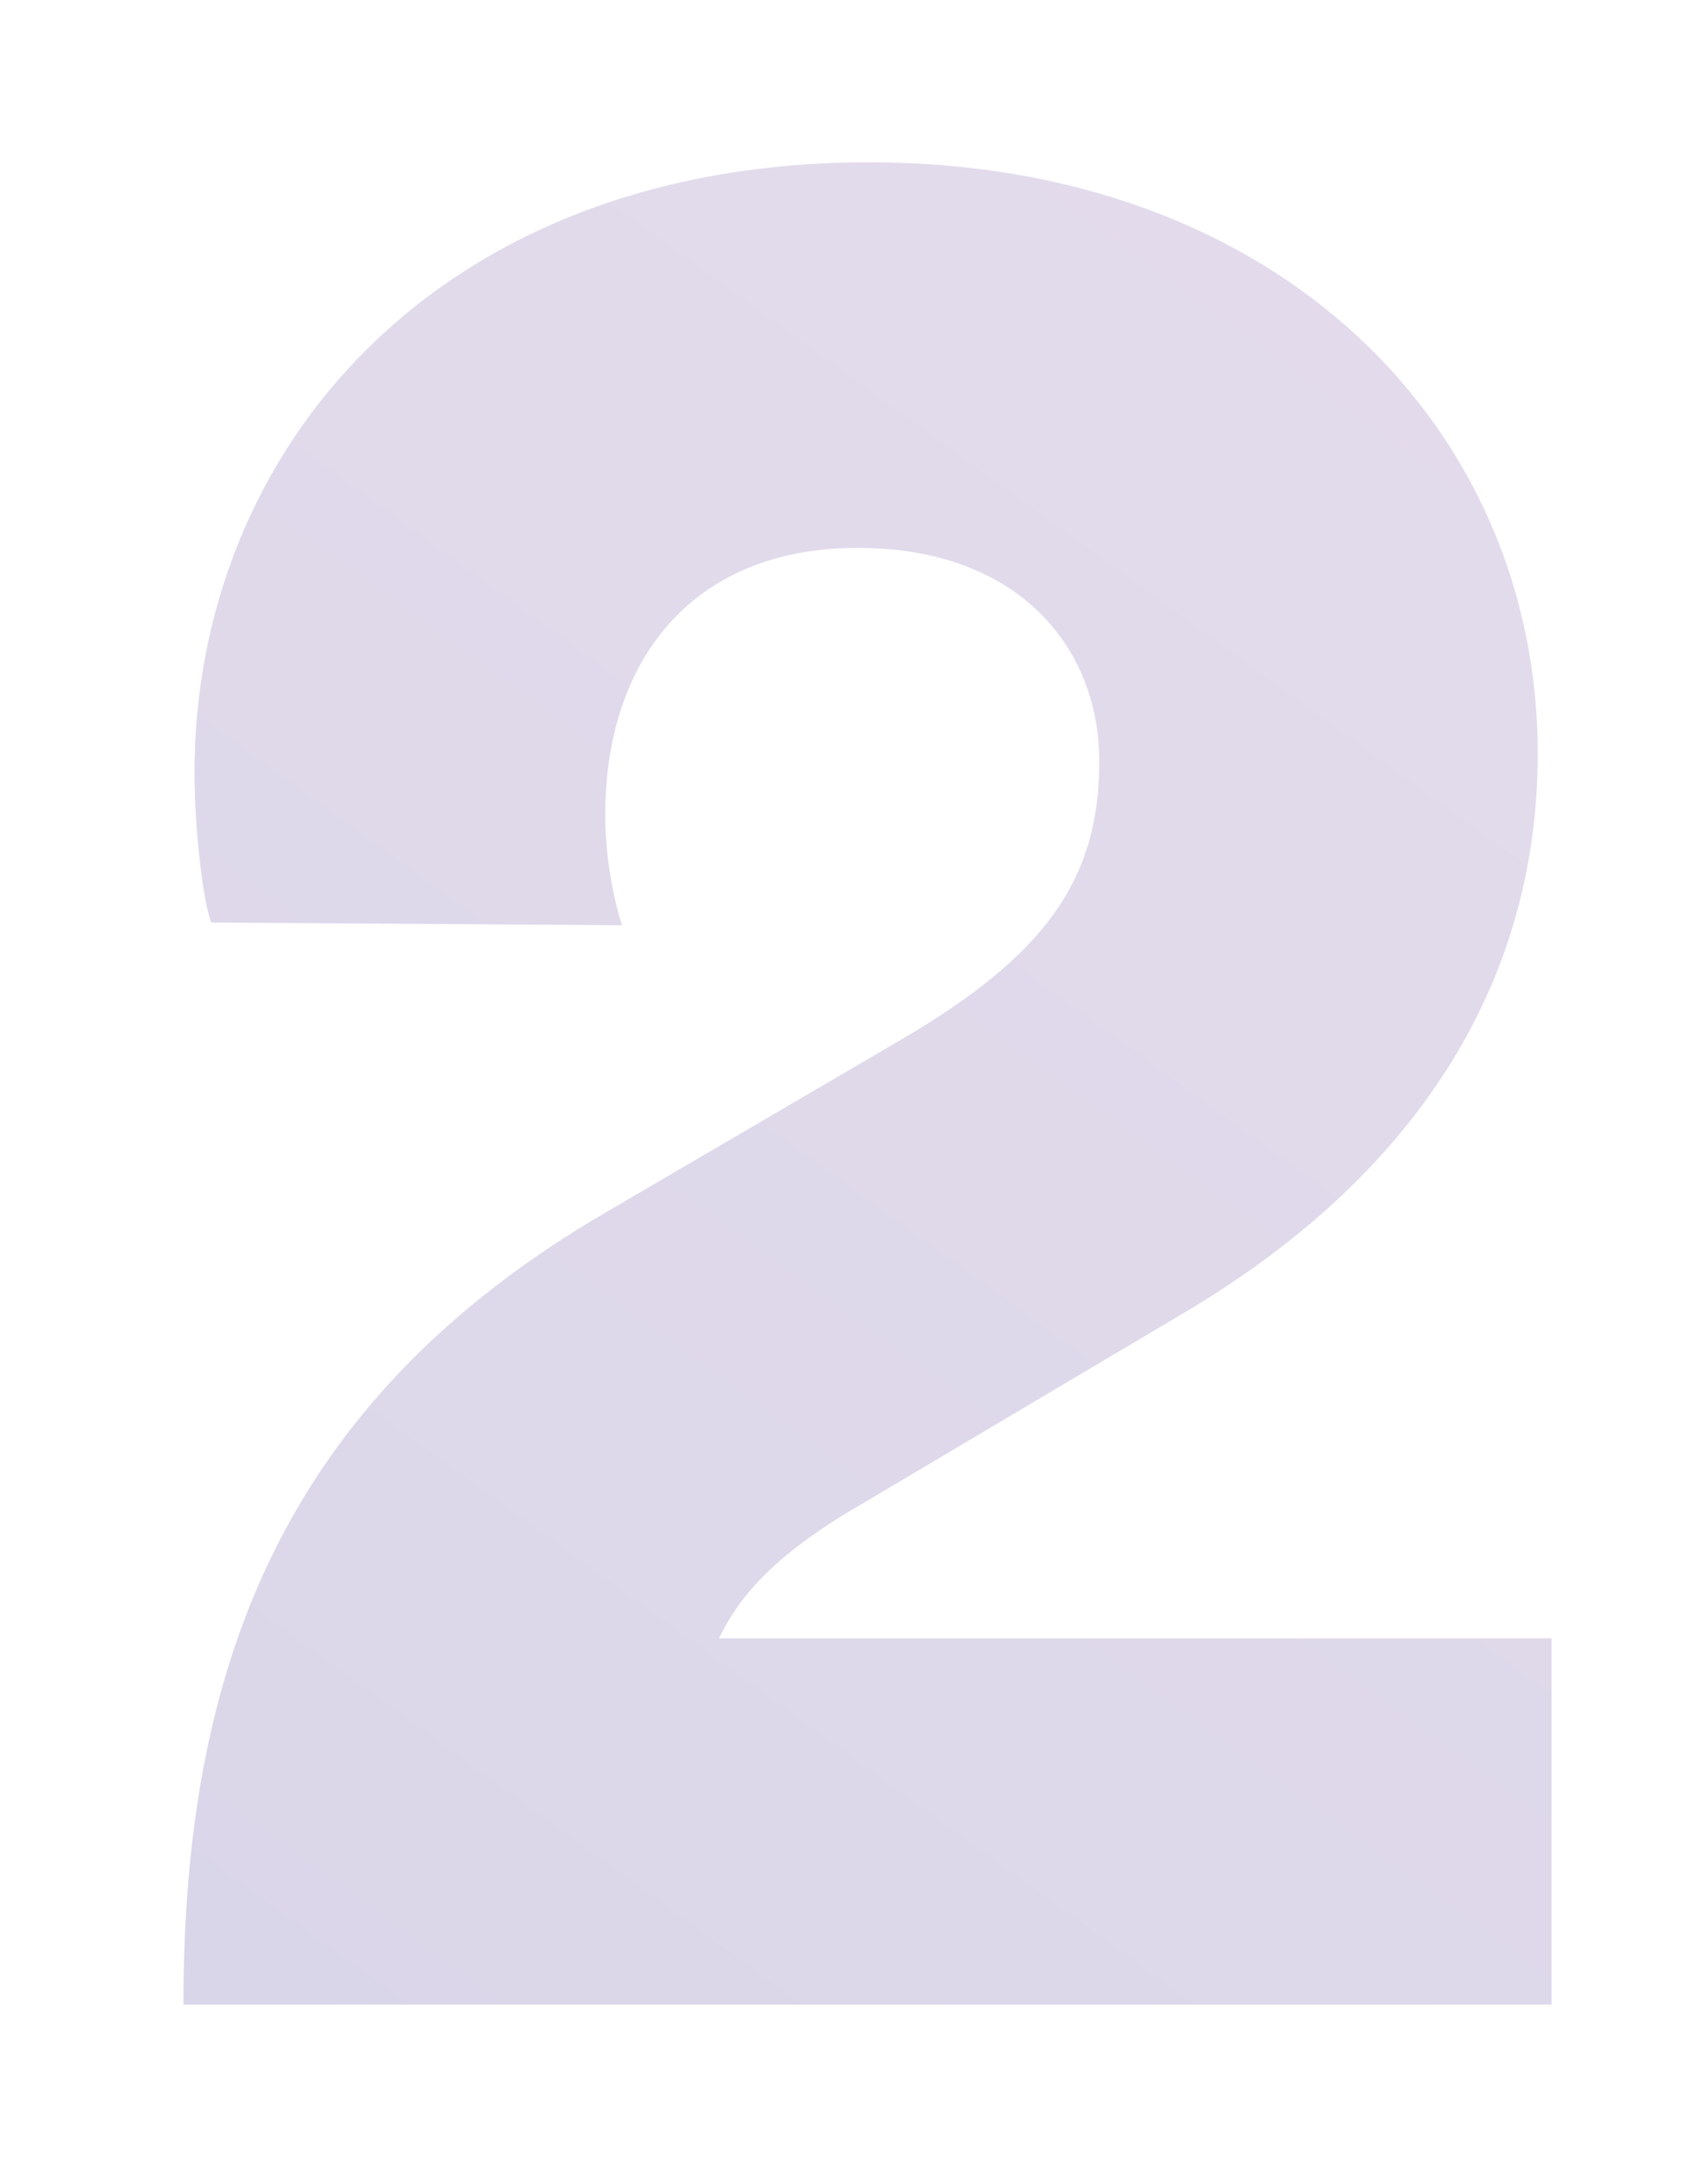 <?xml version="1.0" encoding="utf-8"?>
<!-- Generator: Adobe Illustrator 23.0.6, SVG Export Plug-In . SVG Version: 6.00 Build 0)  -->
<svg version="1.1" id="Layer_1" xmlns="http://www.w3.org/2000/svg" xmlns:xlink="http://www.w3.org/1999/xlink" x="0px" y="0px"
	 viewBox="0 0 402.14 515.61" style="enable-background:new 0 0 402.14 515.61;" xml:space="preserve">
<style type="text/css">
	.st0{opacity:0.2;}
	.st1{fill:url(#SVGID_1_);}
</style>
<g class="st0">
	<linearGradient id="SVGID_1_" gradientUnits="userSpaceOnUse" x1="480.19" y1="-74.554" x2="27.748" y2="550.88">
		<stop  offset="0" style="stop-color:#8659A5"/>
		<stop  offset="1" style="stop-color:#3F2E8D"/>
	</linearGradient>
	<path class="st1" d="M49.84,217.77c-1.97-5.24-3.94-22.28-3.94-35.37c0-75.98,56.99-144.09,159.16-144.09
		c97.58,0,157.84,63.53,157.84,139.5c0,55.02-29.47,100.22-83.84,132.3l-80.56,47.81c-12.45,7.86-22.92,16.38-28.82,28.82h196.49
		v86.46H43.29c0-77.94,22.27-142.12,100.21-187.32l69.42-40.61c33.41-19.65,46.51-37.34,46.51-65.5c0-26.86-19-50.44-56.99-50.44
		c-39.95,0-59.6,27.51-59.6,62.88c0,8.52,1.31,17.68,3.94,26.2L49.84,217.77z"/>
</g>
</svg>
